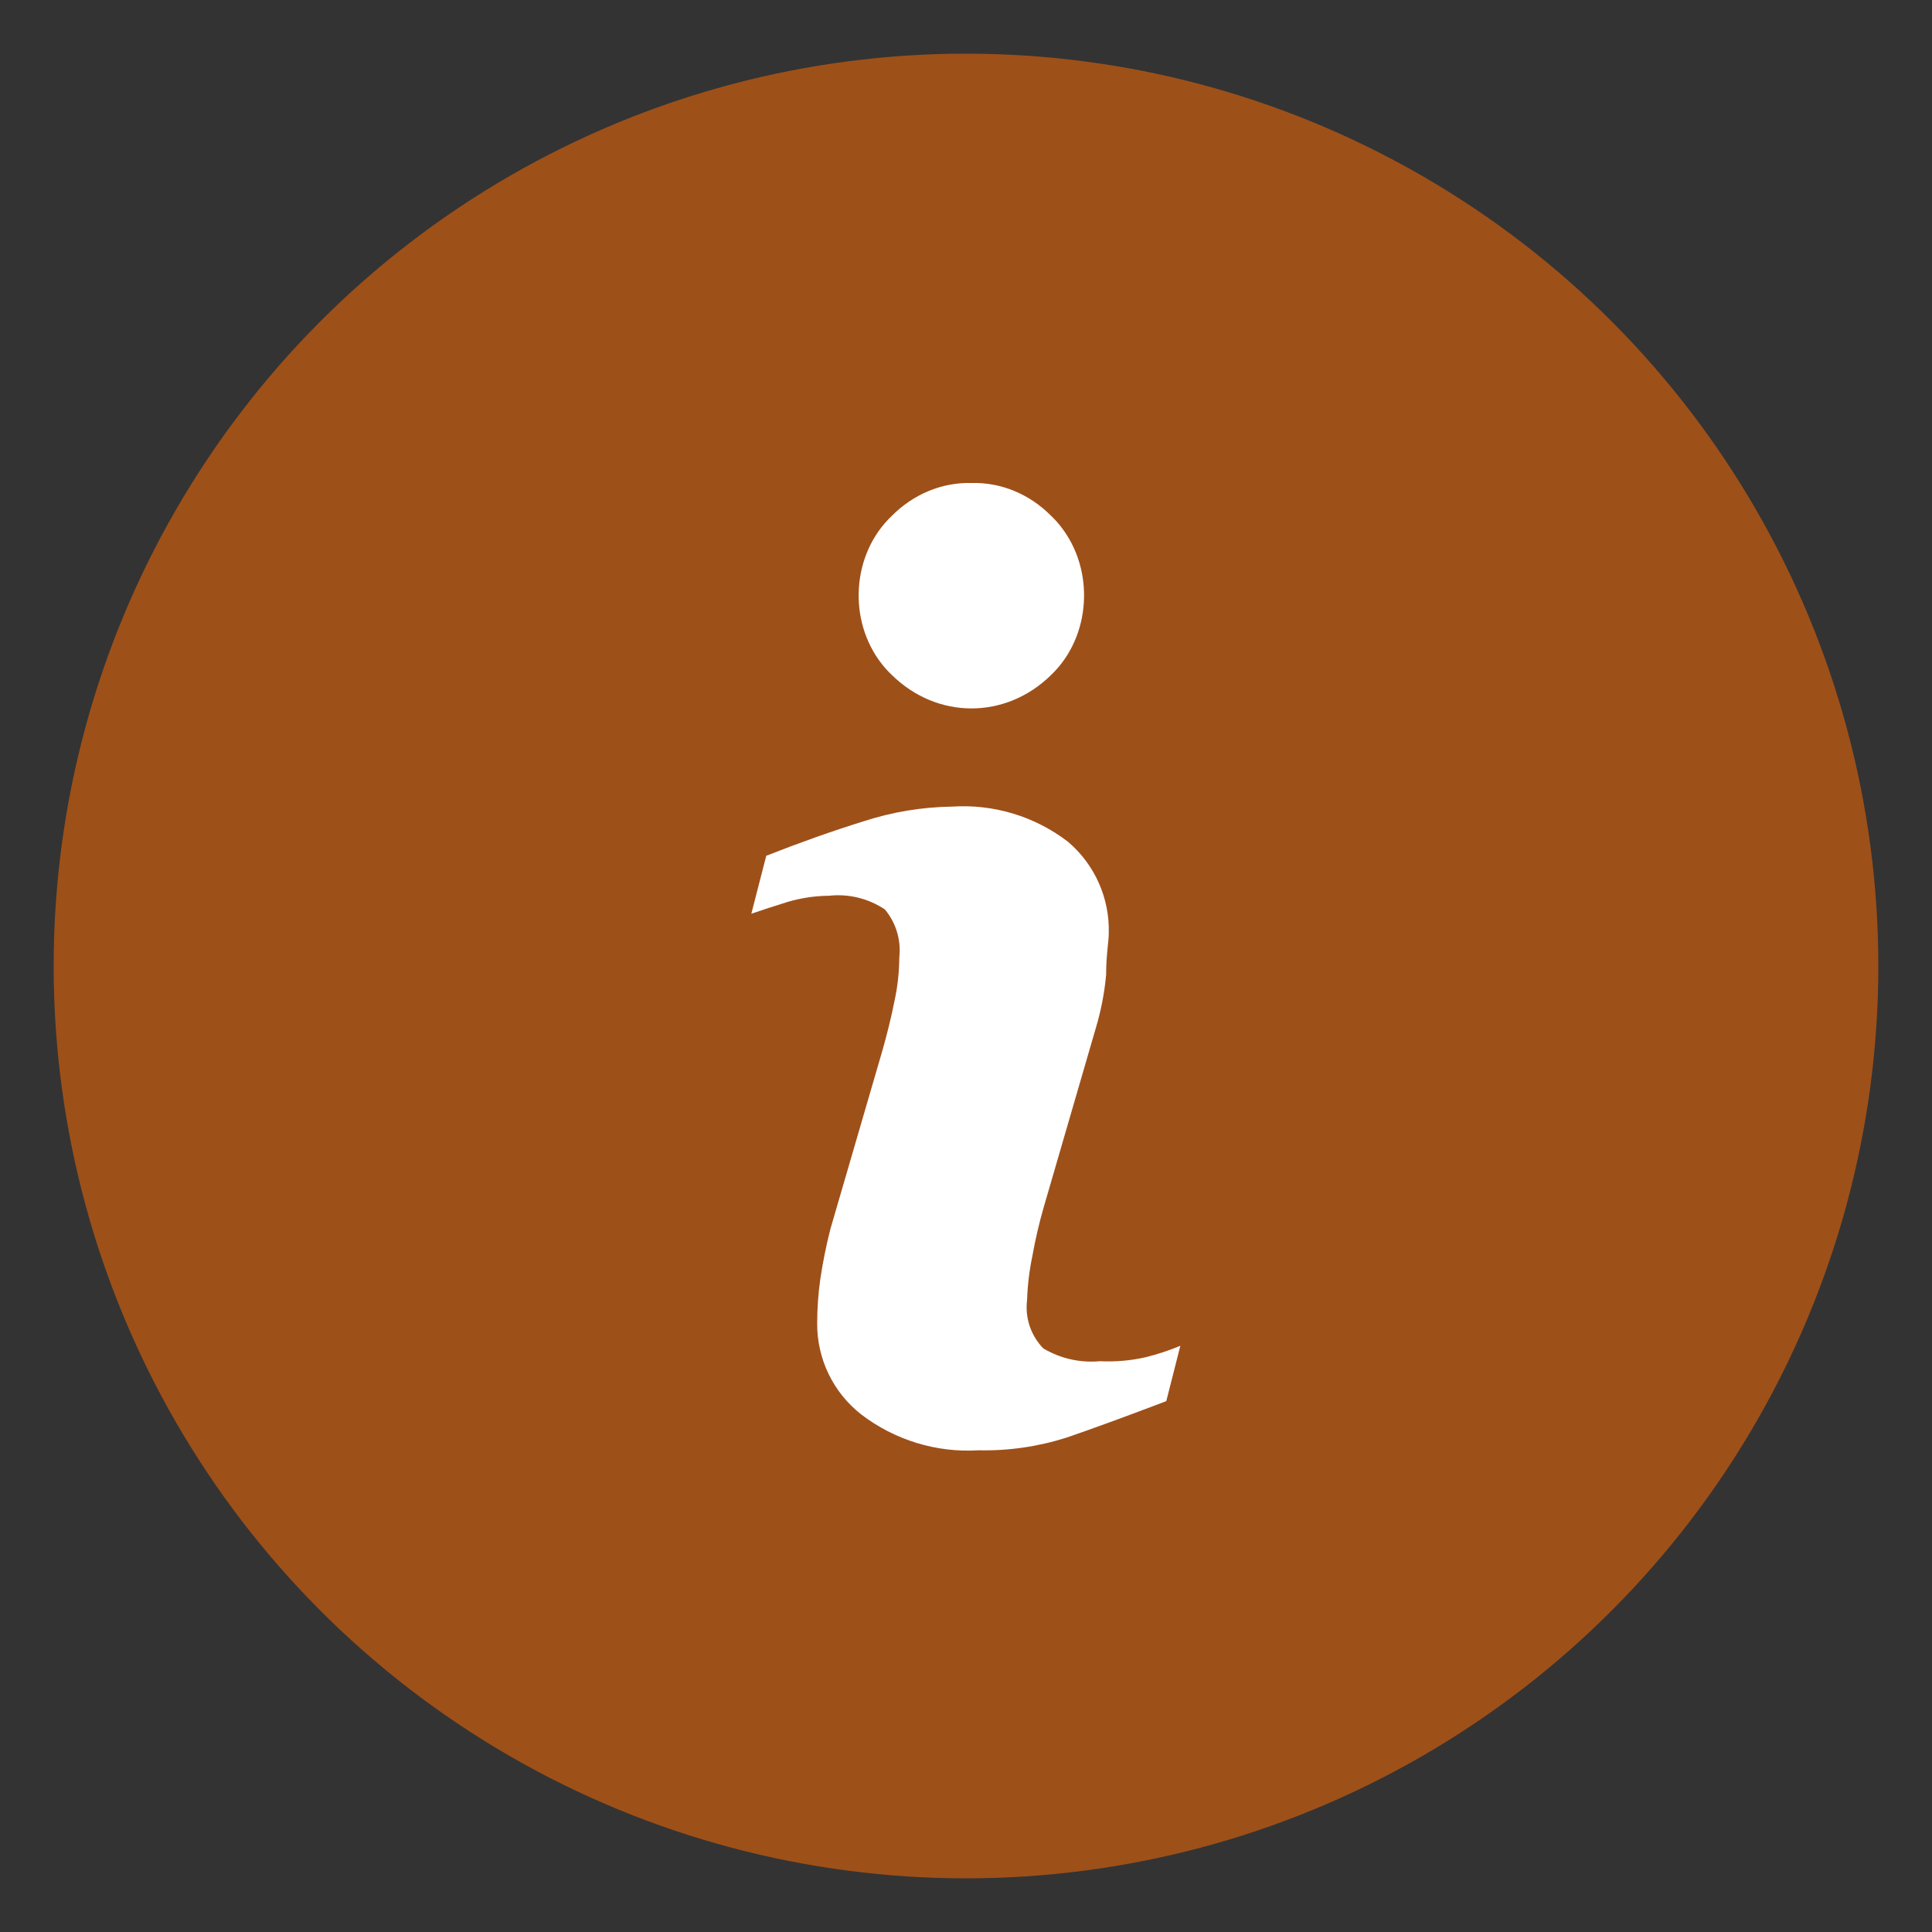 <svg width="36" height="36" viewBox="0 0 36 36" fill="none" xmlns="http://www.w3.org/2000/svg">
<rect x="0" y="0" width="36" height="36" fill="#333333" stroke="none"/>
<circle cx="18" cy="18" r="17" fill="#9E5019"/>
<path d="M20.496 25.364C20.128 25.398 19.759 25.315 19.441 25.126C19.209 24.888 19.097 24.557 19.138 24.226C19.147 23.951 19.18 23.677 19.236 23.408C19.291 23.099 19.362 22.793 19.449 22.492L20.415 19.17C20.514 18.842 20.58 18.505 20.611 18.164C20.611 17.795 20.66 17.542 20.66 17.395C20.68 16.738 20.4 16.109 19.899 15.684C19.282 15.211 18.515 14.979 17.739 15.03C17.183 15.038 16.632 15.129 16.103 15.3C15.524 15.48 14.916 15.695 14.278 15.946L14 17.026C14.188 16.961 14.417 16.887 14.679 16.805C14.929 16.732 15.188 16.693 15.448 16.691C15.813 16.651 16.181 16.741 16.487 16.945C16.695 17.192 16.793 17.515 16.757 17.836C16.756 18.111 16.726 18.386 16.667 18.654C16.61 18.941 16.536 19.244 16.446 19.563L15.473 22.901C15.394 23.211 15.331 23.525 15.284 23.842C15.246 24.113 15.227 24.386 15.227 24.66C15.223 25.321 15.525 25.946 16.045 26.354C16.672 26.834 17.45 27.073 18.238 27.024C18.793 27.036 19.346 26.956 19.875 26.787C20.338 26.629 20.957 26.403 21.732 26.108L21.994 25.077C21.784 25.164 21.568 25.235 21.347 25.29C21.068 25.354 20.782 25.378 20.496 25.364Z" fill="white"/>
<path d="M19.588 9.614C19.184 9.205 18.651 8.985 18.102 9C17.553 8.986 17.021 9.206 16.616 9.614C15.873 10.319 15.79 11.554 16.431 12.372C16.488 12.444 16.55 12.513 16.616 12.575C17.462 13.409 18.742 13.409 19.588 12.575C20.331 11.863 20.408 10.623 19.762 9.805C19.708 9.737 19.65 9.673 19.588 9.614Z" fill="white"/>
</svg>
